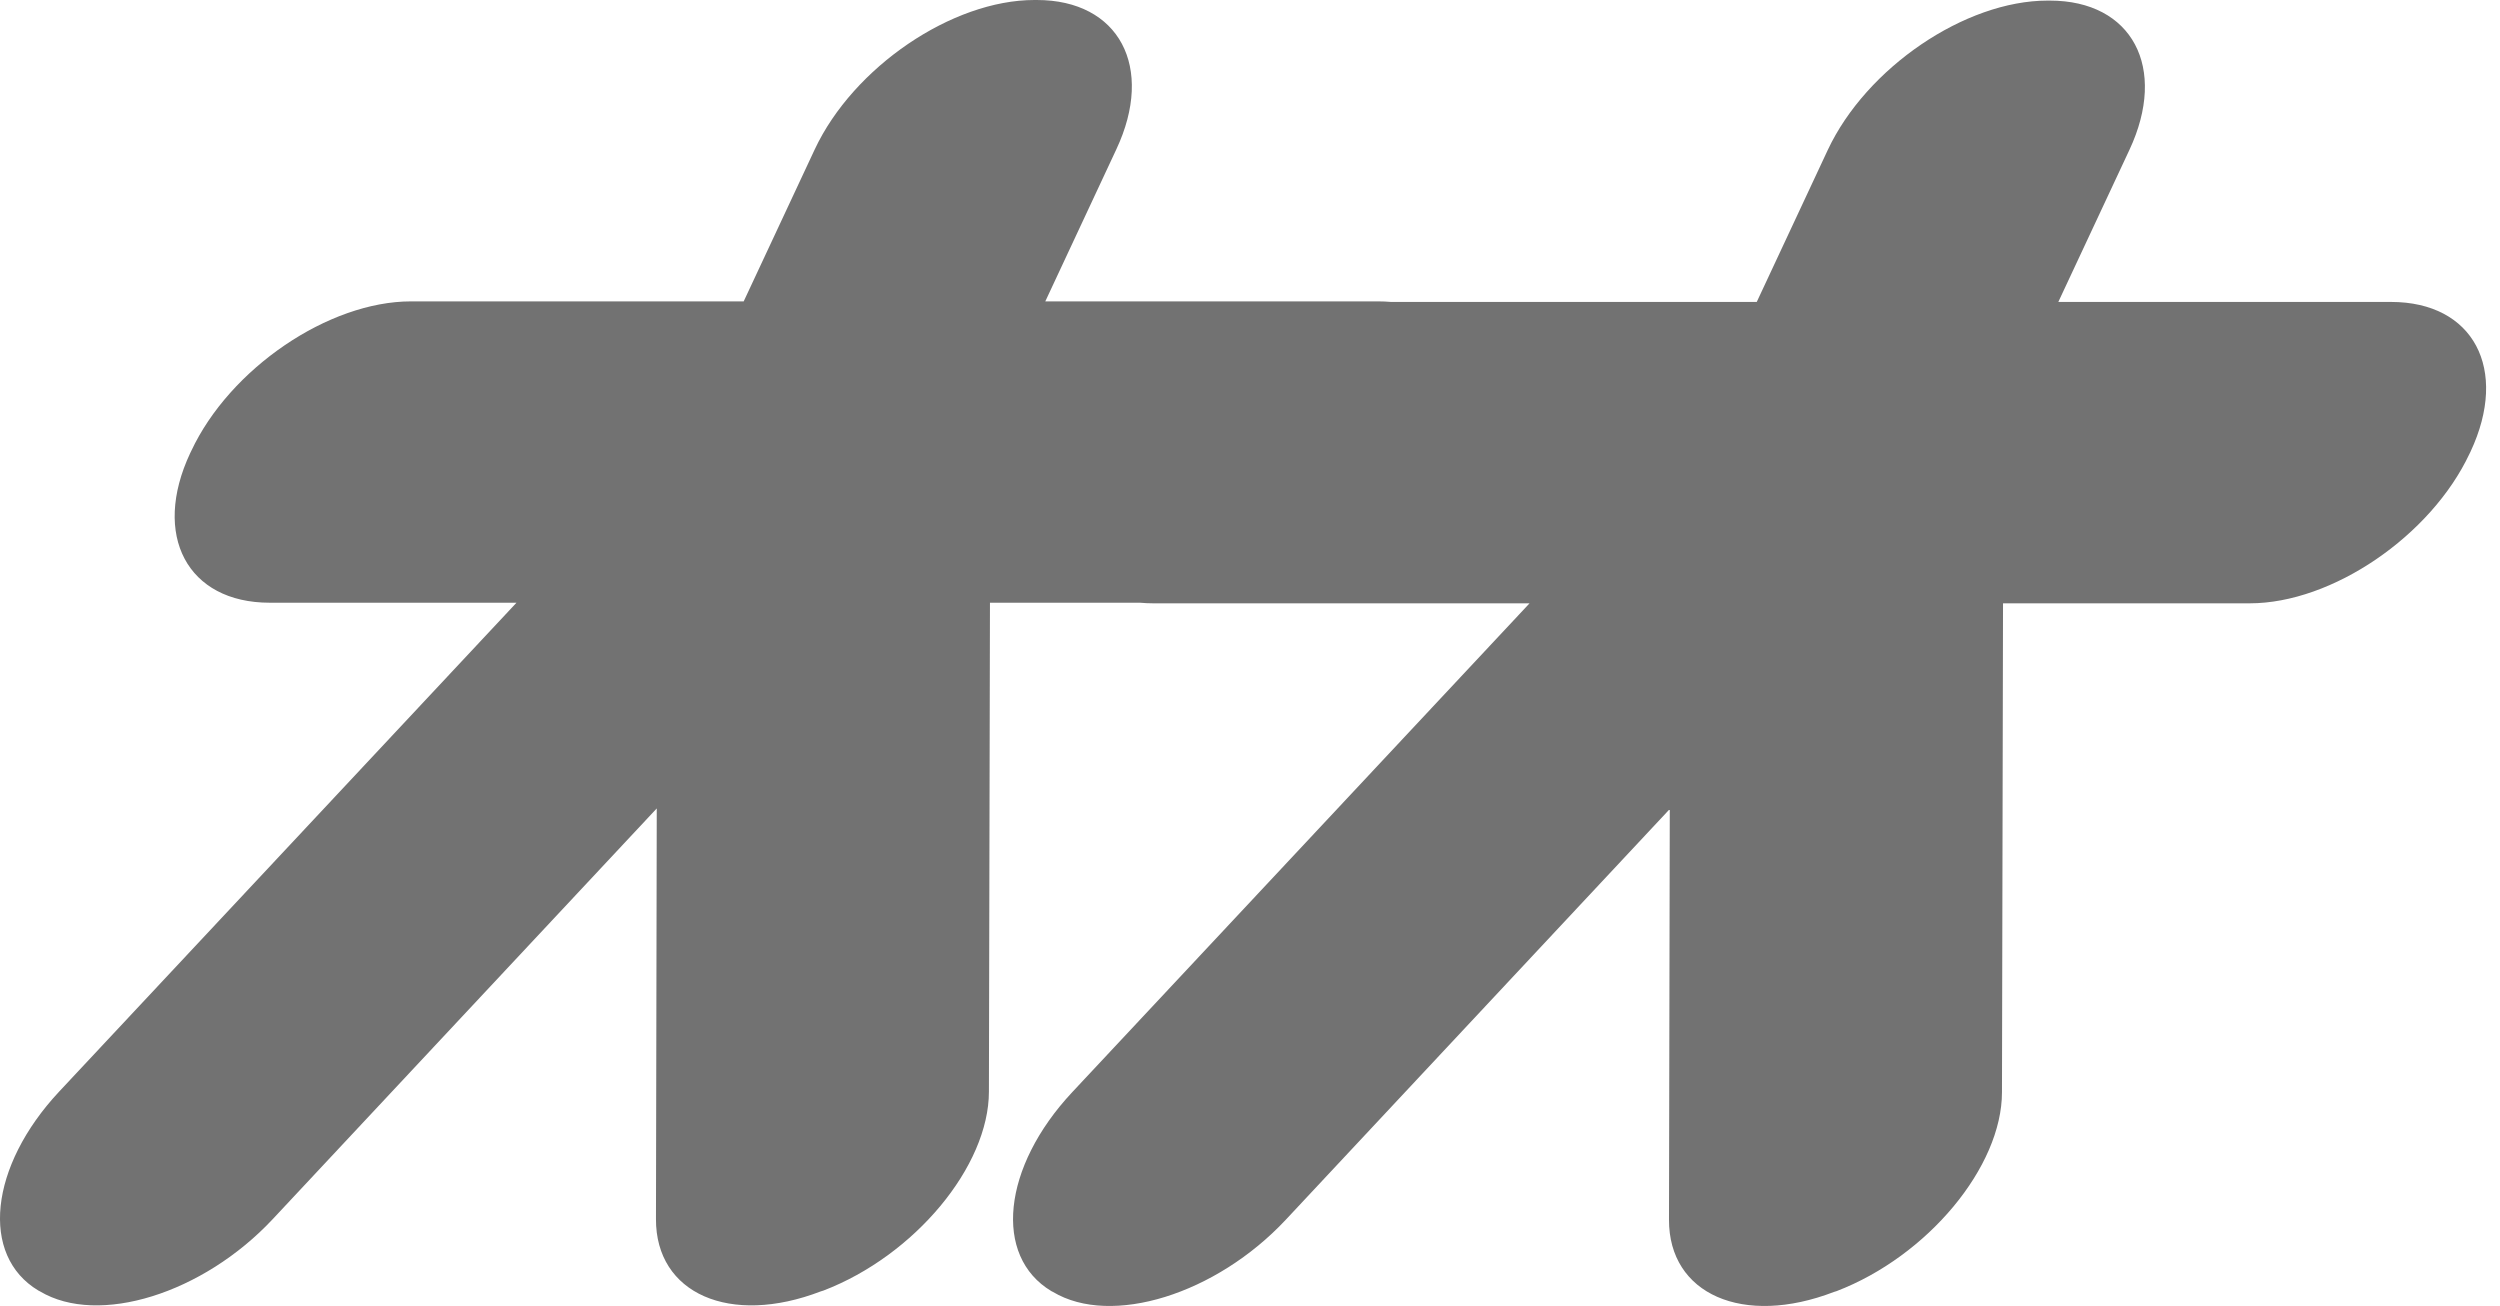 <svg width="67" height="35" viewBox="0 0 67 35" fill="none" xmlns="http://www.w3.org/2000/svg">
<g clip-path="url(#clip0_124_107)">
<path d="M19.931 8.077H11.015C8.808 8.077 6.16 9.875 5.125 12.087L5.098 12.142C4.063 14.348 5.022 16.153 7.229 16.153H13.842L1.587 29.253C-0.288 31.259 -0.537 33.65 1.029 34.587L1.07 34.608C2.636 35.545 5.442 34.67 7.311 32.671L17.601 21.666L17.58 32.671C17.573 34.67 19.566 35.545 22 34.608L22.069 34.587C24.511 33.65 26.503 31.259 26.503 29.253L26.531 16.153H30.555C30.668 16.163 30.784 16.169 30.904 16.169H40.992L28.737 29.269C26.861 31.274 26.613 33.666 28.178 34.603L28.22 34.624C29.785 35.561 32.592 34.686 34.461 32.687L44.75 21.682L44.729 32.687C44.722 34.686 46.716 35.561 49.15 34.624L49.219 34.603C51.66 33.666 53.653 31.274 53.653 29.269L53.681 16.169H60.294C62.501 16.169 65.149 14.363 66.184 12.158L66.211 12.103C67.246 9.891 66.287 8.092 64.08 8.092H55.163L57.067 4.02C58.101 1.814 57.143 0.016 54.936 0.016H54.874C52.667 0.016 50.019 1.814 48.984 4.02L47.081 8.092H37.28C37.167 8.082 37.051 8.077 36.931 8.077H28.014L29.917 4.004C30.952 1.799 29.993 0 27.786 0H27.724C25.517 0 22.869 1.799 21.835 4.004L19.931 8.077Z" fill="#727272"/>
</g>
<defs>
<clipPath id="clip0_124_107">
<rect width="66.628" height="35" fill="white"/>
</clipPath>
</defs>
</svg>
